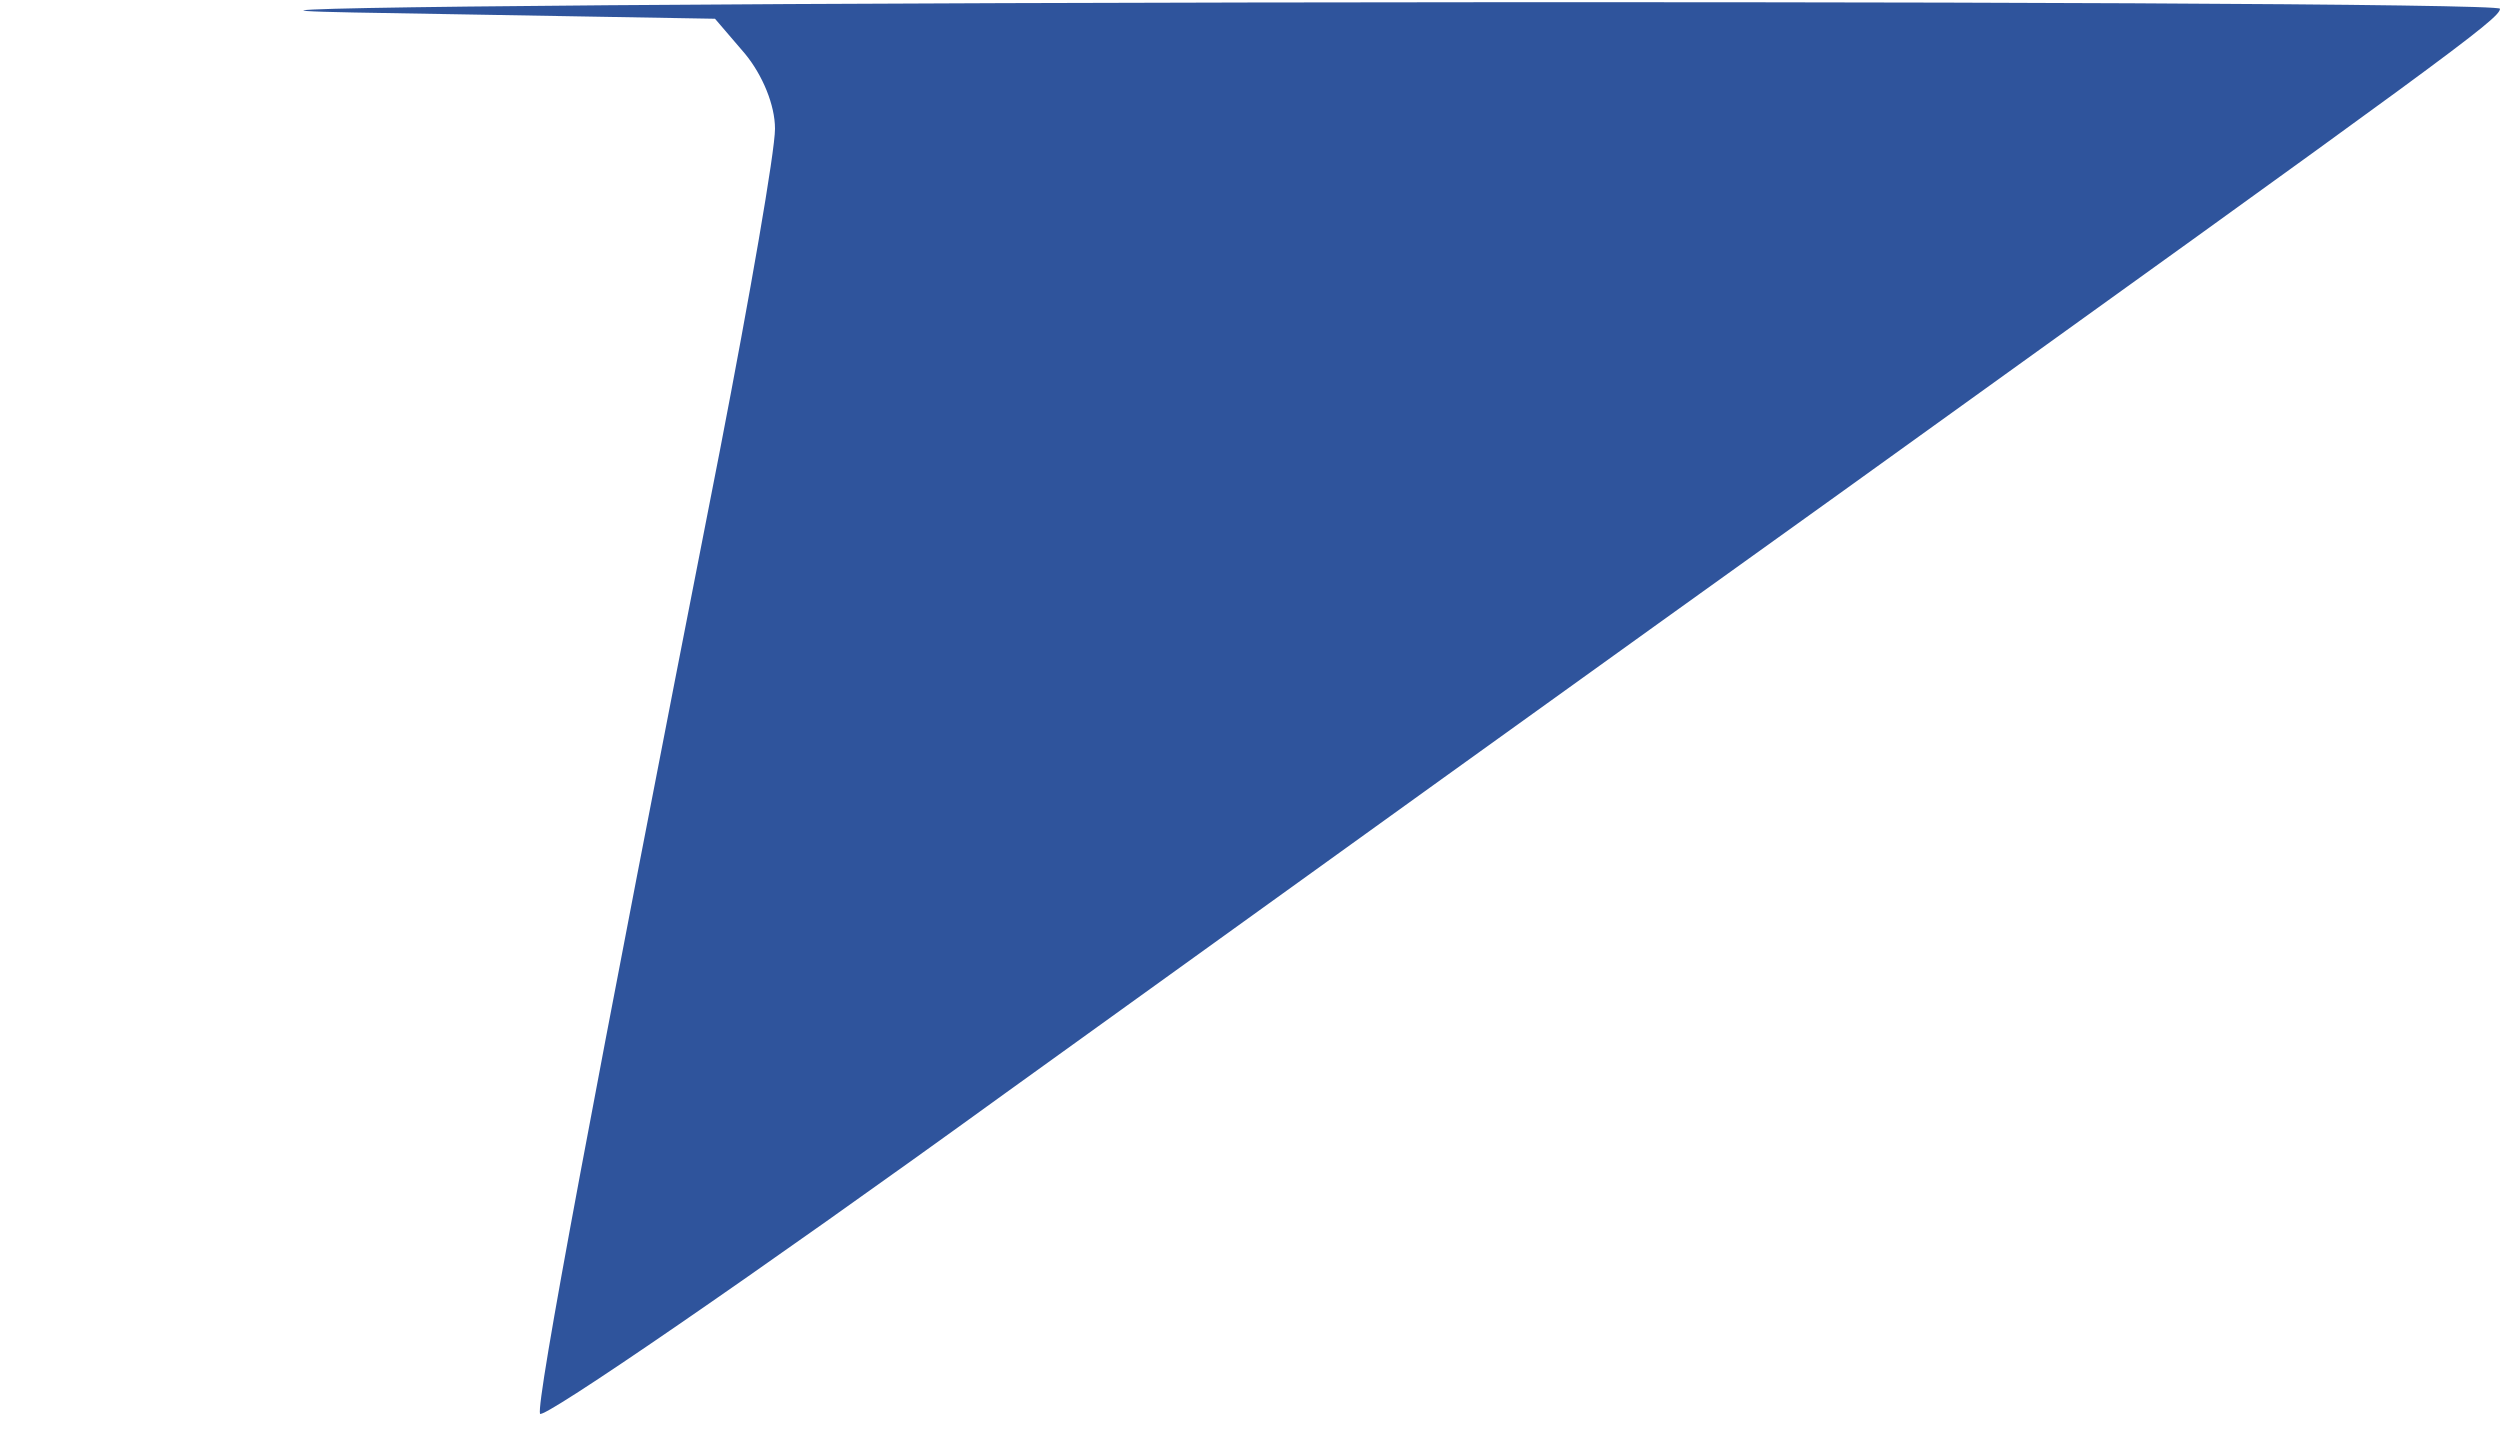 <svg version="1.0" xmlns="http://www.w3.org/2000/svg" width="266.667" height="153.333" viewBox="0 0 200 115"><path d="M28.3 1l28.9.5 2.4 2.8C61 6 62 8.4 62 10.3c0 1.8-2 13.3-4.4 25.7-10.3 52.5-14.7 76.1-14.4 77.1.2.5 17-11 37.3-25.7 20.4-14.7 50.3-36.2 66.5-47.8 48.7-35 53-38.1 53-38.9 0-.4-45.1-.6-100.2-.5-55.2.1-87.3.5-71.5.8z" fill="#2F549C"/></svg>